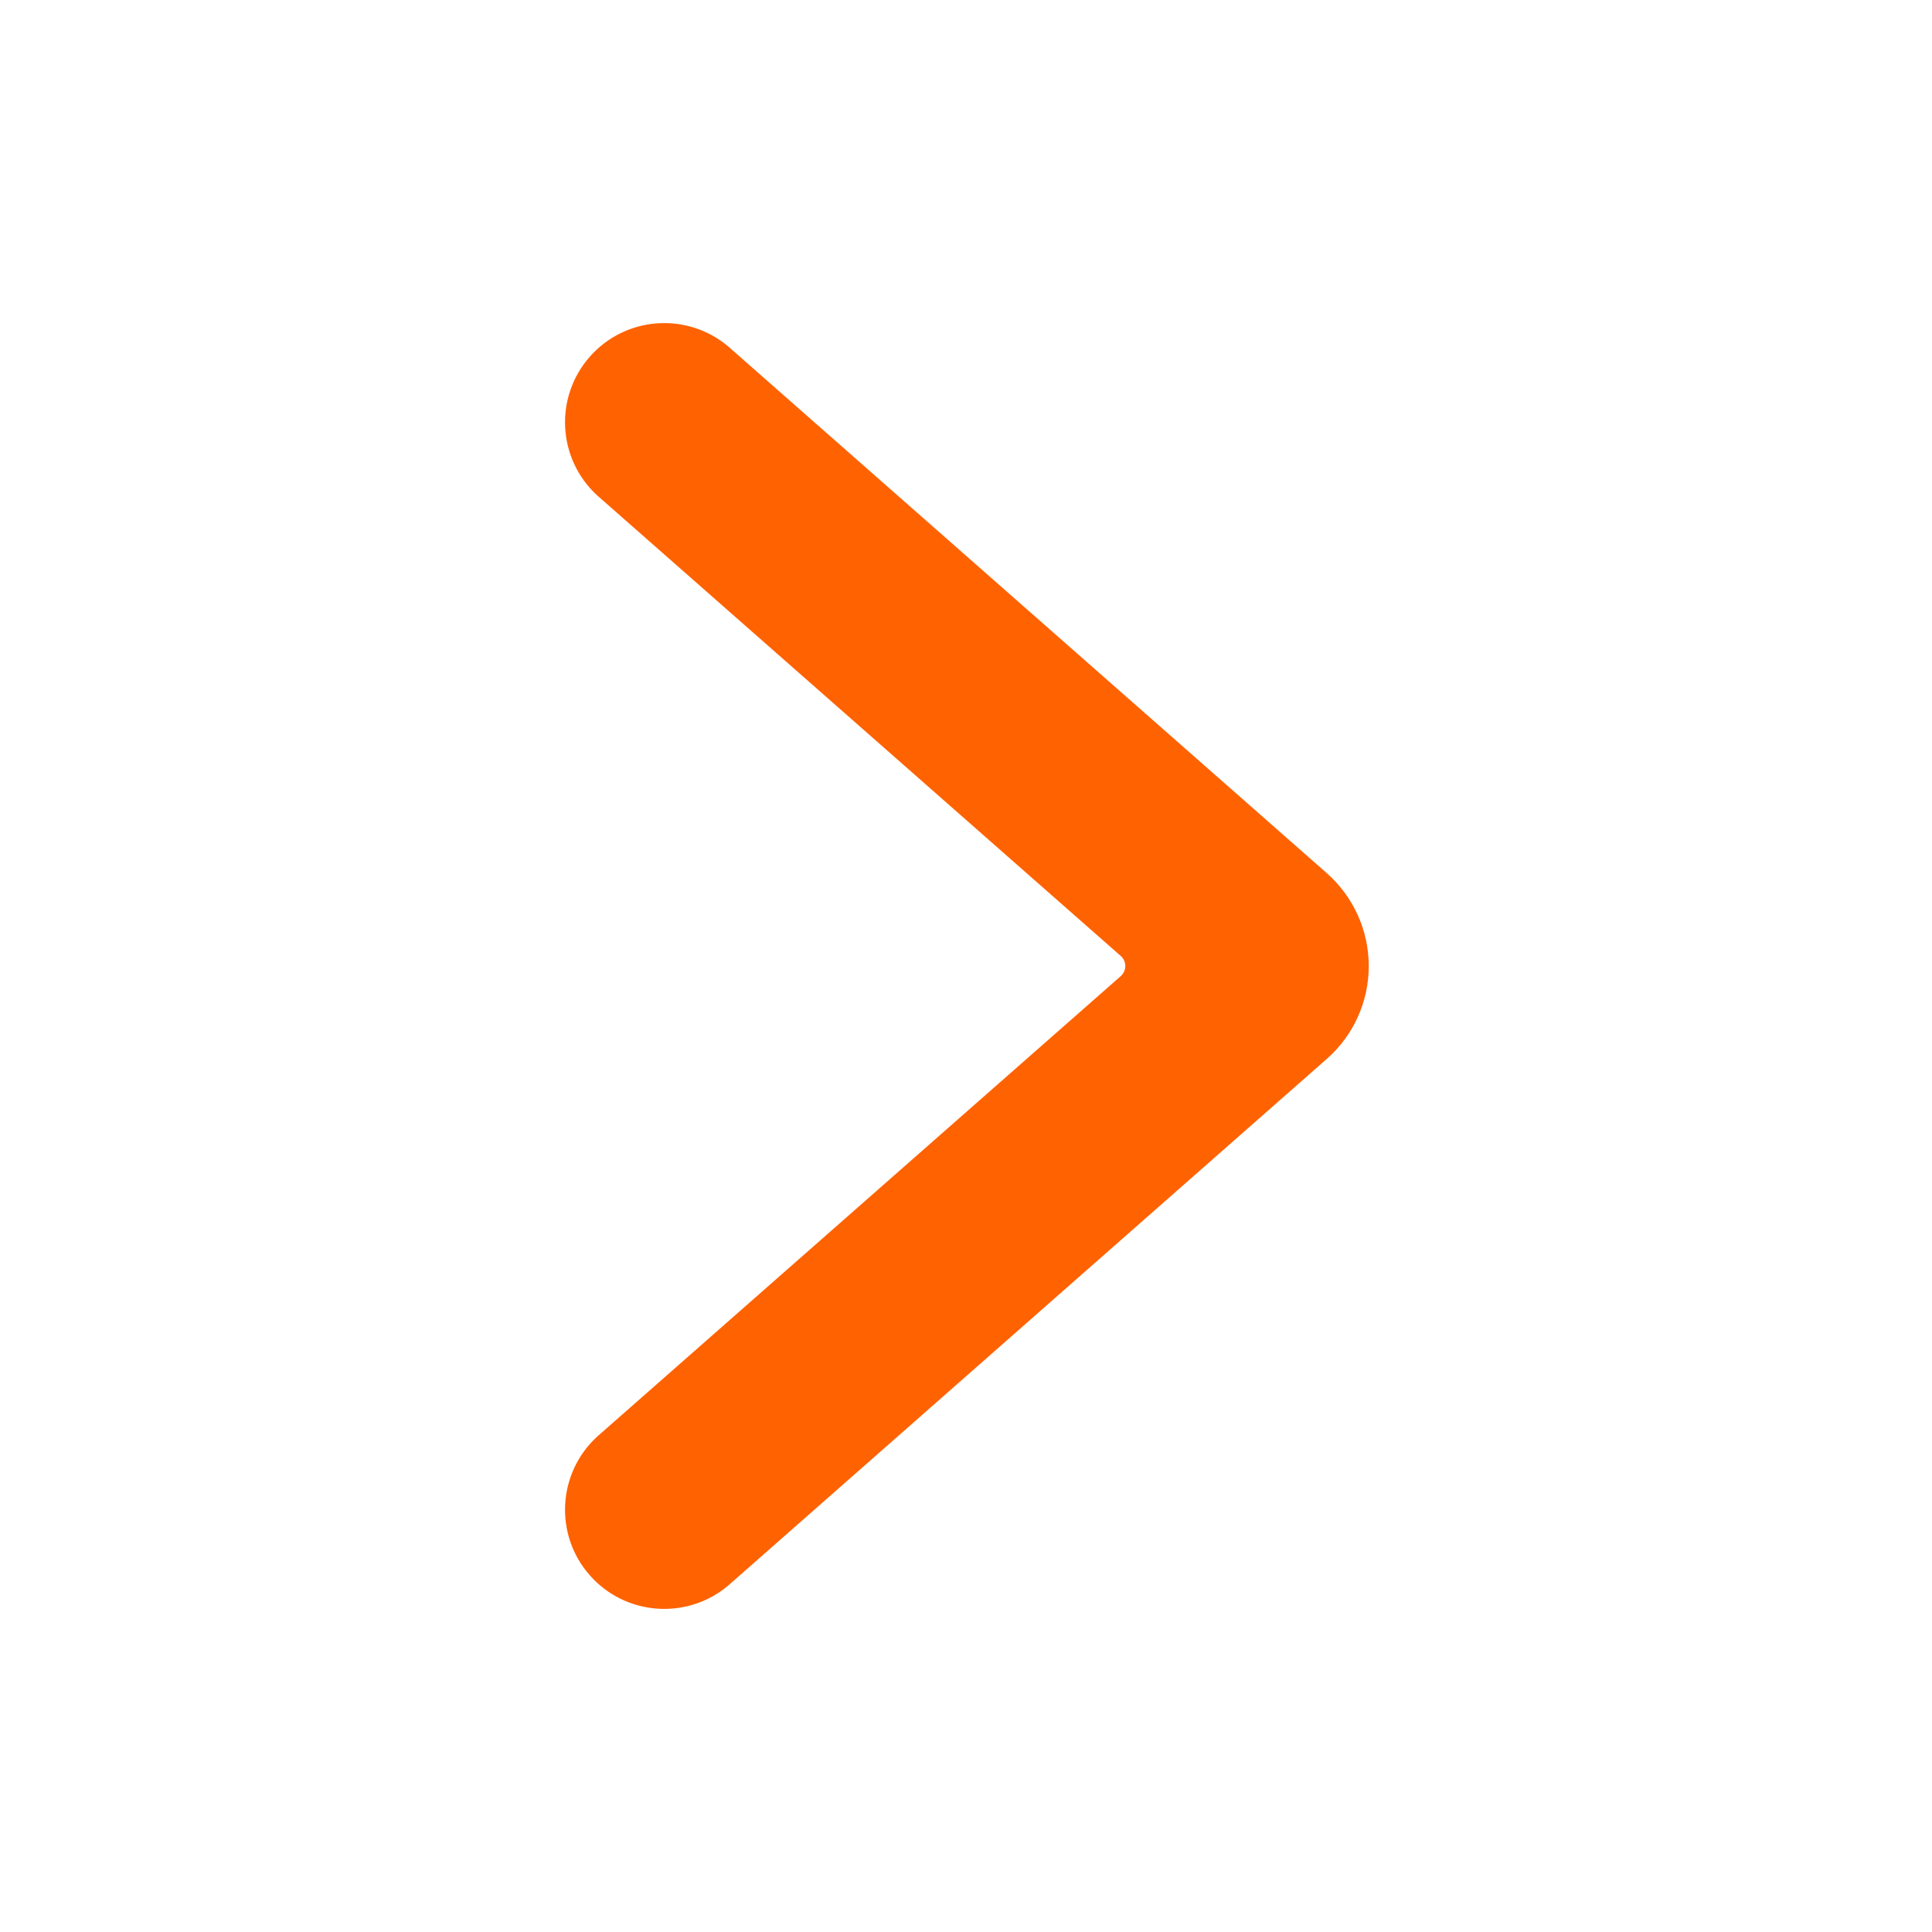<svg width="24" height="24" viewBox="0 0 24 24" fill="none" xmlns="http://www.w3.org/2000/svg">
<path d="M17.003 12C17.004 12.441 16.814 12.862 16.483 13.153L9.044 19.698C8.531 20.128 7.768 20.071 7.326 19.568C6.884 19.066 6.924 18.302 7.416 17.848L13.922 12.126C13.958 12.094 13.979 12.048 13.979 12C13.979 11.952 13.958 11.906 13.922 11.875L7.416 6.152C6.924 5.698 6.884 4.935 7.326 4.432C7.768 3.929 8.531 3.872 9.044 4.302L16.48 10.845C16.812 11.137 17.003 11.558 17.003 12Z" fill="#FF6200"/>
<mask id="mask0_455_2049" style="mask-type:alpha" maskUnits="userSpaceOnUse" x="7" y="4" width="11" height="16">
<path d="M17.003 12C17.004 12.441 16.814 12.862 16.483 13.153L9.044 19.698C8.531 20.128 7.768 20.071 7.326 19.568C6.884 19.066 6.924 18.302 7.416 17.848L13.922 12.126C13.958 12.094 13.979 12.048 13.979 12C13.979 11.952 13.958 11.906 13.922 11.875L7.416 6.152C6.924 5.698 6.884 4.935 7.326 4.432C7.768 3.929 8.531 3.872 9.044 4.302L16.48 10.845C16.812 11.137 17.003 11.558 17.003 12Z" fill="white"/>
</mask>
<g mask="url(#mask0_455_2049)">
</g>
</svg>
